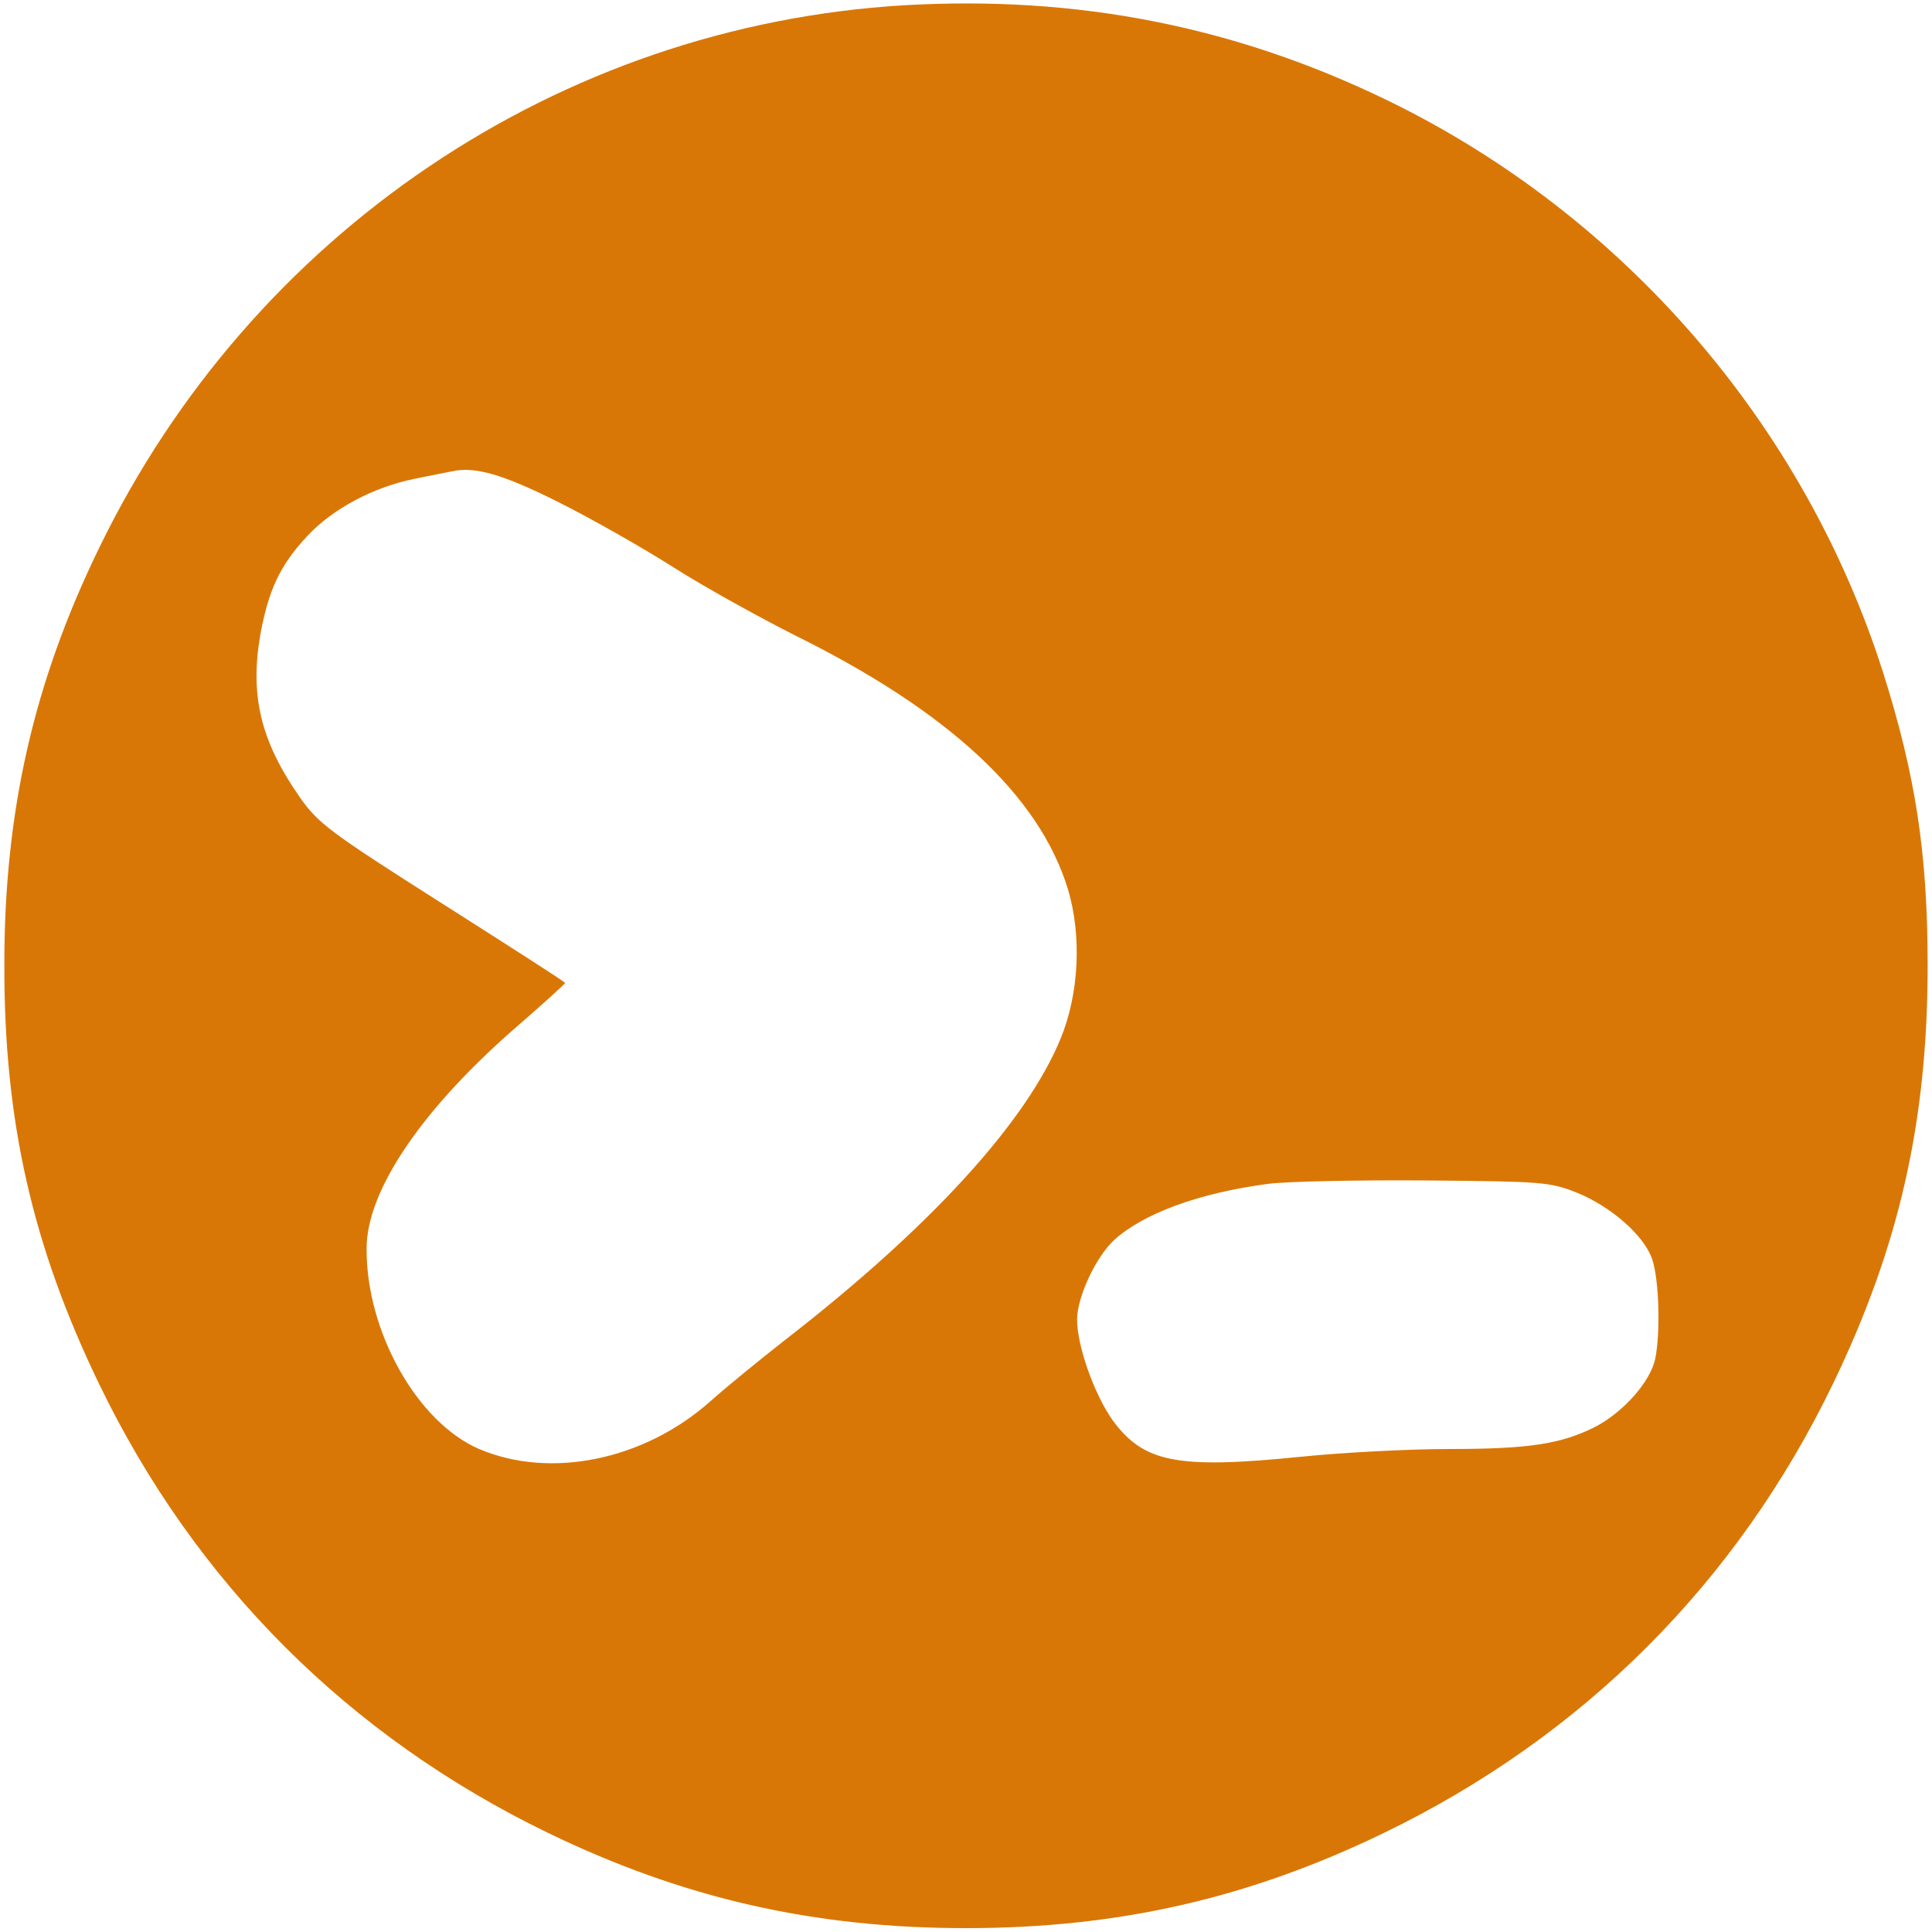 <?xml version="1.0" standalone="no"?>
<!DOCTYPE svg PUBLIC "-//W3C//DTD SVG 20010904//EN"
 "http://www.w3.org/TR/2001/REC-SVG-20010904/DTD/svg10.dtd">
<svg version="1.0" xmlns="http://www.w3.org/2000/svg"
 width="400pt" height="400pt" viewBox="0 0 400 400"
 preserveAspectRatio="xMidYMid meet">

<g transform="translate(0,400) scale(0.1,-0.1)"
fill="#d97706" stroke="none">
<path d="M1870 3989 c-713 -43 -1349 -472 -1665 -1124 -135 -277 -196 -545
-196 -860 -1 -326 58 -584 196 -870 199 -412 517 -730 930 -930 279 -135 549
-197 865 -197 316 0 586 62 865 197 413 200 731 518 930 930 137 284 196 543
196 866 0 232 -25 395 -93 609 -164 513 -537 944 -1023 1181 -318 155 -646
219 -1005 198z m-715 -1028 c66 -33 174 -94 240 -136 66 -42 179 -104 250
-140 318 -157 507 -332 566 -526 29 -96 23 -217 -15 -309 -71 -173 -269 -390
-569 -623 -55 -43 -126 -101 -156 -128 -137 -122 -331 -162 -479 -99 -128 55
-234 243 -233 415 0 121 116 291 315 463 53 46 96 85 96 87 0 2 -114 75 -254
164 -233 148 -257 166 -295 220 -81 116 -104 210 -82 337 17 93 41 144 97 204
53 57 138 102 224 119 30 6 64 13 75 15 48 11 106 -6 220 -63z m2109 -1430
c72 -29 141 -90 157 -139 14 -43 17 -151 6 -205 -10 -48 -67 -112 -126 -142
-70 -35 -138 -45 -300 -45 -81 0 -219 -7 -307 -16 -257 -26 -326 -12 -390 75
-38 53 -74 154 -74 209 0 46 38 128 76 164 60 55 175 98 320 117 38 5 184 8
324 7 242 -2 258 -3 314 -25z"/>
</g>
</svg>
